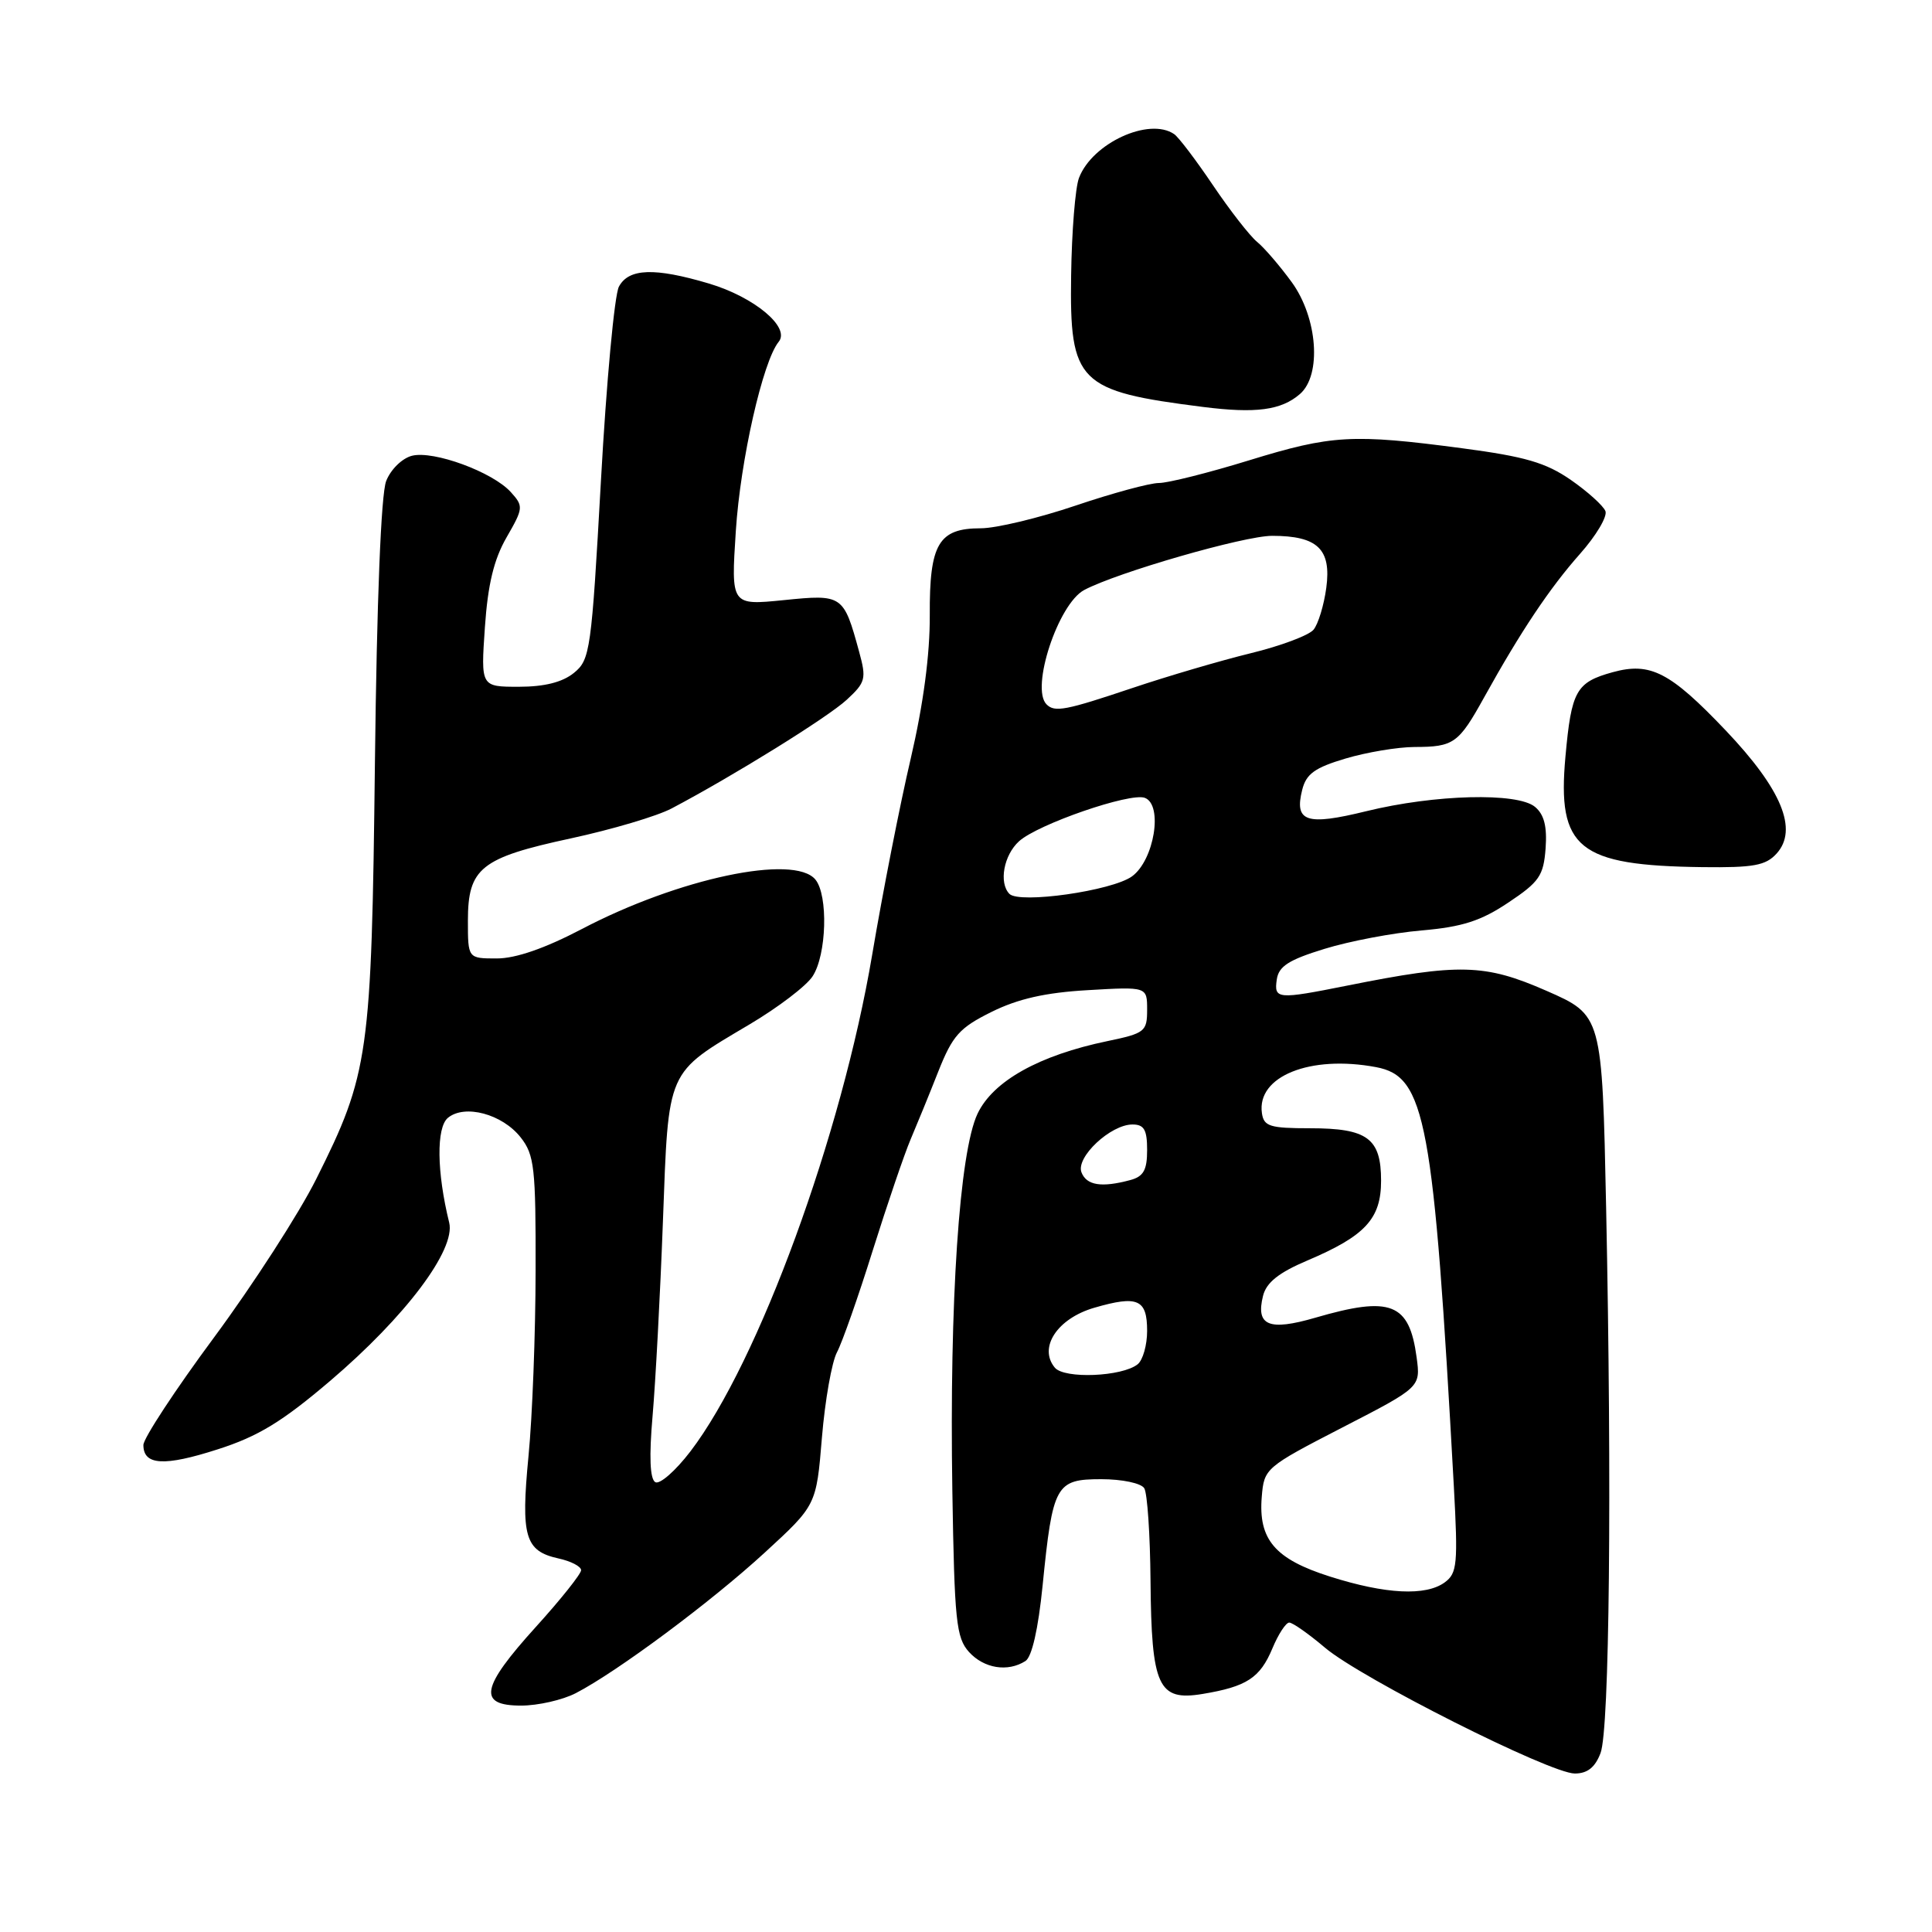 <?xml version="1.0" encoding="UTF-8" standalone="no"?>
<!DOCTYPE svg PUBLIC "-//W3C//DTD SVG 1.1//EN" "http://www.w3.org/Graphics/SVG/1.1/DTD/svg11.dtd" >
<svg xmlns="http://www.w3.org/2000/svg" xmlns:xlink="http://www.w3.org/1999/xlink" version="1.1" viewBox="0 0 256 256">
 <g >
 <path fill="currentColor"
d=" M 212.08 232.29 C 213.27 229.17 213.59 197.21 212.82 160.01 C 212.29 134.52 212.29 134.52 204.90 131.28 C 196.75 127.71 193.38 127.62 178.50 130.60 C 169.24 132.45 168.80 132.41 169.18 129.79 C 169.43 128.04 170.77 127.18 175.50 125.73 C 178.80 124.71 184.59 123.61 188.37 123.29 C 193.77 122.82 196.23 122.03 199.87 119.59 C 203.97 116.86 204.53 116.03 204.80 112.41 C 205.01 109.51 204.61 107.92 203.39 106.91 C 201.06 104.98 190.12 105.26 181.03 107.49 C 173.09 109.44 171.48 108.90 172.55 104.65 C 173.08 102.54 174.22 101.72 178.29 100.51 C 181.08 99.68 185.19 98.99 187.43 98.98 C 192.64 98.97 193.27 98.52 196.67 92.38 C 201.50 83.67 205.35 77.91 209.36 73.39 C 211.49 70.99 213.00 68.45 212.73 67.73 C 212.45 67.02 210.39 65.15 208.14 63.59 C 204.83 61.30 202.08 60.50 193.77 59.40 C 179.20 57.47 176.45 57.63 165.50 61.00 C 160.14 62.65 154.77 64.00 153.56 64.00 C 152.36 64.00 147.38 65.35 142.50 67.00 C 137.62 68.65 131.98 70.00 129.97 70.00 C 124.36 70.00 123.15 72.06 123.20 81.50 C 123.23 86.72 122.35 93.33 120.68 100.50 C 119.26 106.55 116.96 118.25 115.57 126.50 C 111.54 150.38 100.52 180.48 91.49 192.31 C 89.50 194.91 87.40 196.75 86.82 196.39 C 86.12 195.95 86.00 192.99 86.47 187.62 C 86.86 183.15 87.48 171.56 87.84 161.85 C 88.60 141.47 88.22 142.33 99.33 135.73 C 103.09 133.50 106.85 130.64 107.67 129.37 C 109.54 126.53 109.76 118.62 108.04 116.54 C 105.21 113.14 89.91 116.38 77.08 123.11 C 72.21 125.66 68.35 127.00 65.83 127.00 C 62.00 127.00 62.00 127.00 62.00 122.00 C 62.00 115.02 63.71 113.66 75.64 111.09 C 81.06 109.92 87.08 108.14 89.00 107.12 C 97.14 102.83 109.70 95.04 112.20 92.72 C 114.70 90.41 114.82 89.94 113.84 86.36 C 111.78 78.82 111.65 78.73 103.85 79.52 C 96.86 80.22 96.86 80.22 97.50 70.36 C 98.11 60.94 101.08 47.86 103.18 45.29 C 104.76 43.37 99.95 39.36 93.94 37.57 C 86.73 35.43 83.31 35.55 82.01 37.98 C 81.42 39.08 80.35 50.63 79.63 63.65 C 78.37 86.25 78.20 87.42 76.04 89.17 C 74.52 90.40 72.14 91.00 68.75 91.00 C 63.71 91.00 63.71 91.00 64.25 83.13 C 64.64 77.44 65.44 74.13 67.12 71.21 C 69.36 67.32 69.38 67.08 67.68 65.20 C 65.27 62.54 57.46 59.67 54.59 60.39 C 53.29 60.72 51.77 62.20 51.17 63.74 C 50.49 65.46 49.93 79.52 49.68 101.00 C 49.23 139.87 48.89 142.27 41.89 156.25 C 39.62 160.79 33.54 170.21 28.38 177.19 C 23.22 184.16 19.00 190.59 19.00 191.47 C 19.00 194.17 21.76 194.33 28.86 192.04 C 34.21 190.33 37.40 188.38 43.74 182.98 C 53.73 174.47 60.40 165.60 59.52 162.00 C 57.87 155.31 57.80 149.41 59.35 148.12 C 61.58 146.28 66.55 147.61 68.99 150.71 C 70.81 153.02 71.00 154.73 70.97 168.38 C 70.96 176.70 70.54 187.74 70.03 192.93 C 69.00 203.61 69.56 205.52 73.99 206.50 C 75.65 206.86 77.00 207.56 77.00 208.06 C 77.00 208.55 74.30 211.94 71.00 215.58 C 63.71 223.63 63.26 226.00 69.05 226.00 C 71.28 226.00 74.54 225.26 76.30 224.35 C 81.78 221.51 94.20 212.28 101.33 205.73 C 108.17 199.45 108.17 199.45 108.91 190.48 C 109.32 185.54 110.22 180.45 110.91 179.17 C 111.59 177.89 113.73 171.82 115.65 165.67 C 117.58 159.53 119.83 152.93 120.65 151.00 C 121.47 149.07 123.13 145.03 124.32 142.00 C 126.22 137.21 127.13 136.19 131.39 134.08 C 134.88 132.35 138.53 131.52 144.14 131.20 C 152.00 130.74 152.00 130.74 152.00 133.80 C 152.00 136.68 151.70 136.92 146.75 137.95 C 137.69 139.83 131.59 143.24 129.53 147.57 C 127.12 152.66 125.79 172.47 126.19 197.51 C 126.47 214.82 126.70 217.01 128.40 218.90 C 130.39 221.08 133.52 221.59 135.87 220.10 C 136.73 219.56 137.57 215.88 138.15 210.10 C 139.49 196.73 139.89 196.00 145.92 196.00 C 148.69 196.00 151.21 196.53 151.62 197.20 C 152.03 197.85 152.40 203.37 152.45 209.45 C 152.57 223.48 153.46 225.43 159.33 224.46 C 165.19 223.49 166.96 222.34 168.60 218.42 C 169.38 216.54 170.39 215.00 170.83 215.00 C 171.28 215.00 173.41 216.50 175.57 218.33 C 180.38 222.40 205.40 235.00 208.67 235.00 C 210.34 235.00 211.36 234.19 212.08 232.29 Z  M 235.41 113.10 C 238.29 109.92 236.08 104.58 228.65 96.77 C 221.29 89.04 218.68 87.70 213.69 89.07 C 208.84 90.41 208.22 91.52 207.43 100.25 C 206.32 112.45 209.10 114.69 225.60 114.90 C 232.36 114.98 233.97 114.69 235.41 113.10 Z  M 172.25 52.21 C 175.15 49.69 174.59 42.12 171.17 37.40 C 169.61 35.26 167.54 32.84 166.56 32.04 C 165.59 31.24 162.96 27.86 160.72 24.54 C 158.48 21.22 156.17 18.17 155.58 17.77 C 152.26 15.50 144.72 18.97 142.97 23.58 C 142.48 24.86 142.01 30.68 141.93 36.50 C 141.72 50.71 142.85 51.83 159.39 53.92 C 166.41 54.81 169.77 54.36 172.25 52.21 Z  M 176.25 208.91 C 168.93 206.59 166.72 204.00 167.19 198.33 C 167.50 194.56 167.66 194.42 177.87 189.15 C 188.24 183.81 188.24 183.81 187.71 179.86 C 186.74 172.65 184.30 171.69 174.30 174.60 C 168.12 176.40 166.37 175.66 167.36 171.70 C 167.80 169.94 169.44 168.63 173.24 167.02 C 180.91 163.76 183.00 161.50 183.00 156.45 C 183.00 150.83 181.20 149.50 173.59 149.50 C 168.25 149.50 167.46 149.25 167.21 147.49 C 166.51 142.62 173.59 139.76 182.33 141.40 C 188.90 142.63 189.96 148.33 192.64 196.92 C 193.20 207.24 193.09 208.46 191.44 209.67 C 188.92 211.51 183.63 211.25 176.25 208.91 Z  M 139.77 181.22 C 137.56 178.56 140.10 174.70 145.01 173.28 C 150.76 171.61 152.00 172.16 152.00 176.35 C 152.00 178.22 151.44 180.21 150.75 180.77 C 148.70 182.42 141.03 182.74 139.77 181.22 Z  M 143.30 155.34 C 142.53 153.34 147.16 149.00 150.06 149.00 C 151.60 149.00 152.00 149.70 152.00 152.38 C 152.00 155.05 151.52 155.90 149.75 156.37 C 145.95 157.39 143.97 157.07 143.30 155.34 Z  M 133.75 118.44 C 132.33 116.98 133.00 113.31 135.03 111.47 C 137.54 109.20 149.78 104.98 151.70 105.72 C 154.14 106.65 152.94 113.98 150.00 116.12 C 147.36 118.04 135.07 119.79 133.75 118.44 Z  M 138.67 93.33 C 136.53 91.19 140.21 80.02 143.66 78.18 C 148.04 75.85 164.85 71.00 168.56 71.00 C 174.59 71.00 176.43 72.76 175.74 77.89 C 175.43 80.19 174.67 82.69 174.05 83.44 C 173.43 84.19 169.67 85.60 165.71 86.56 C 161.74 87.53 154.70 89.60 150.06 91.16 C 141.20 94.14 139.75 94.42 138.67 93.33 Z "/>
</g>
</svg>